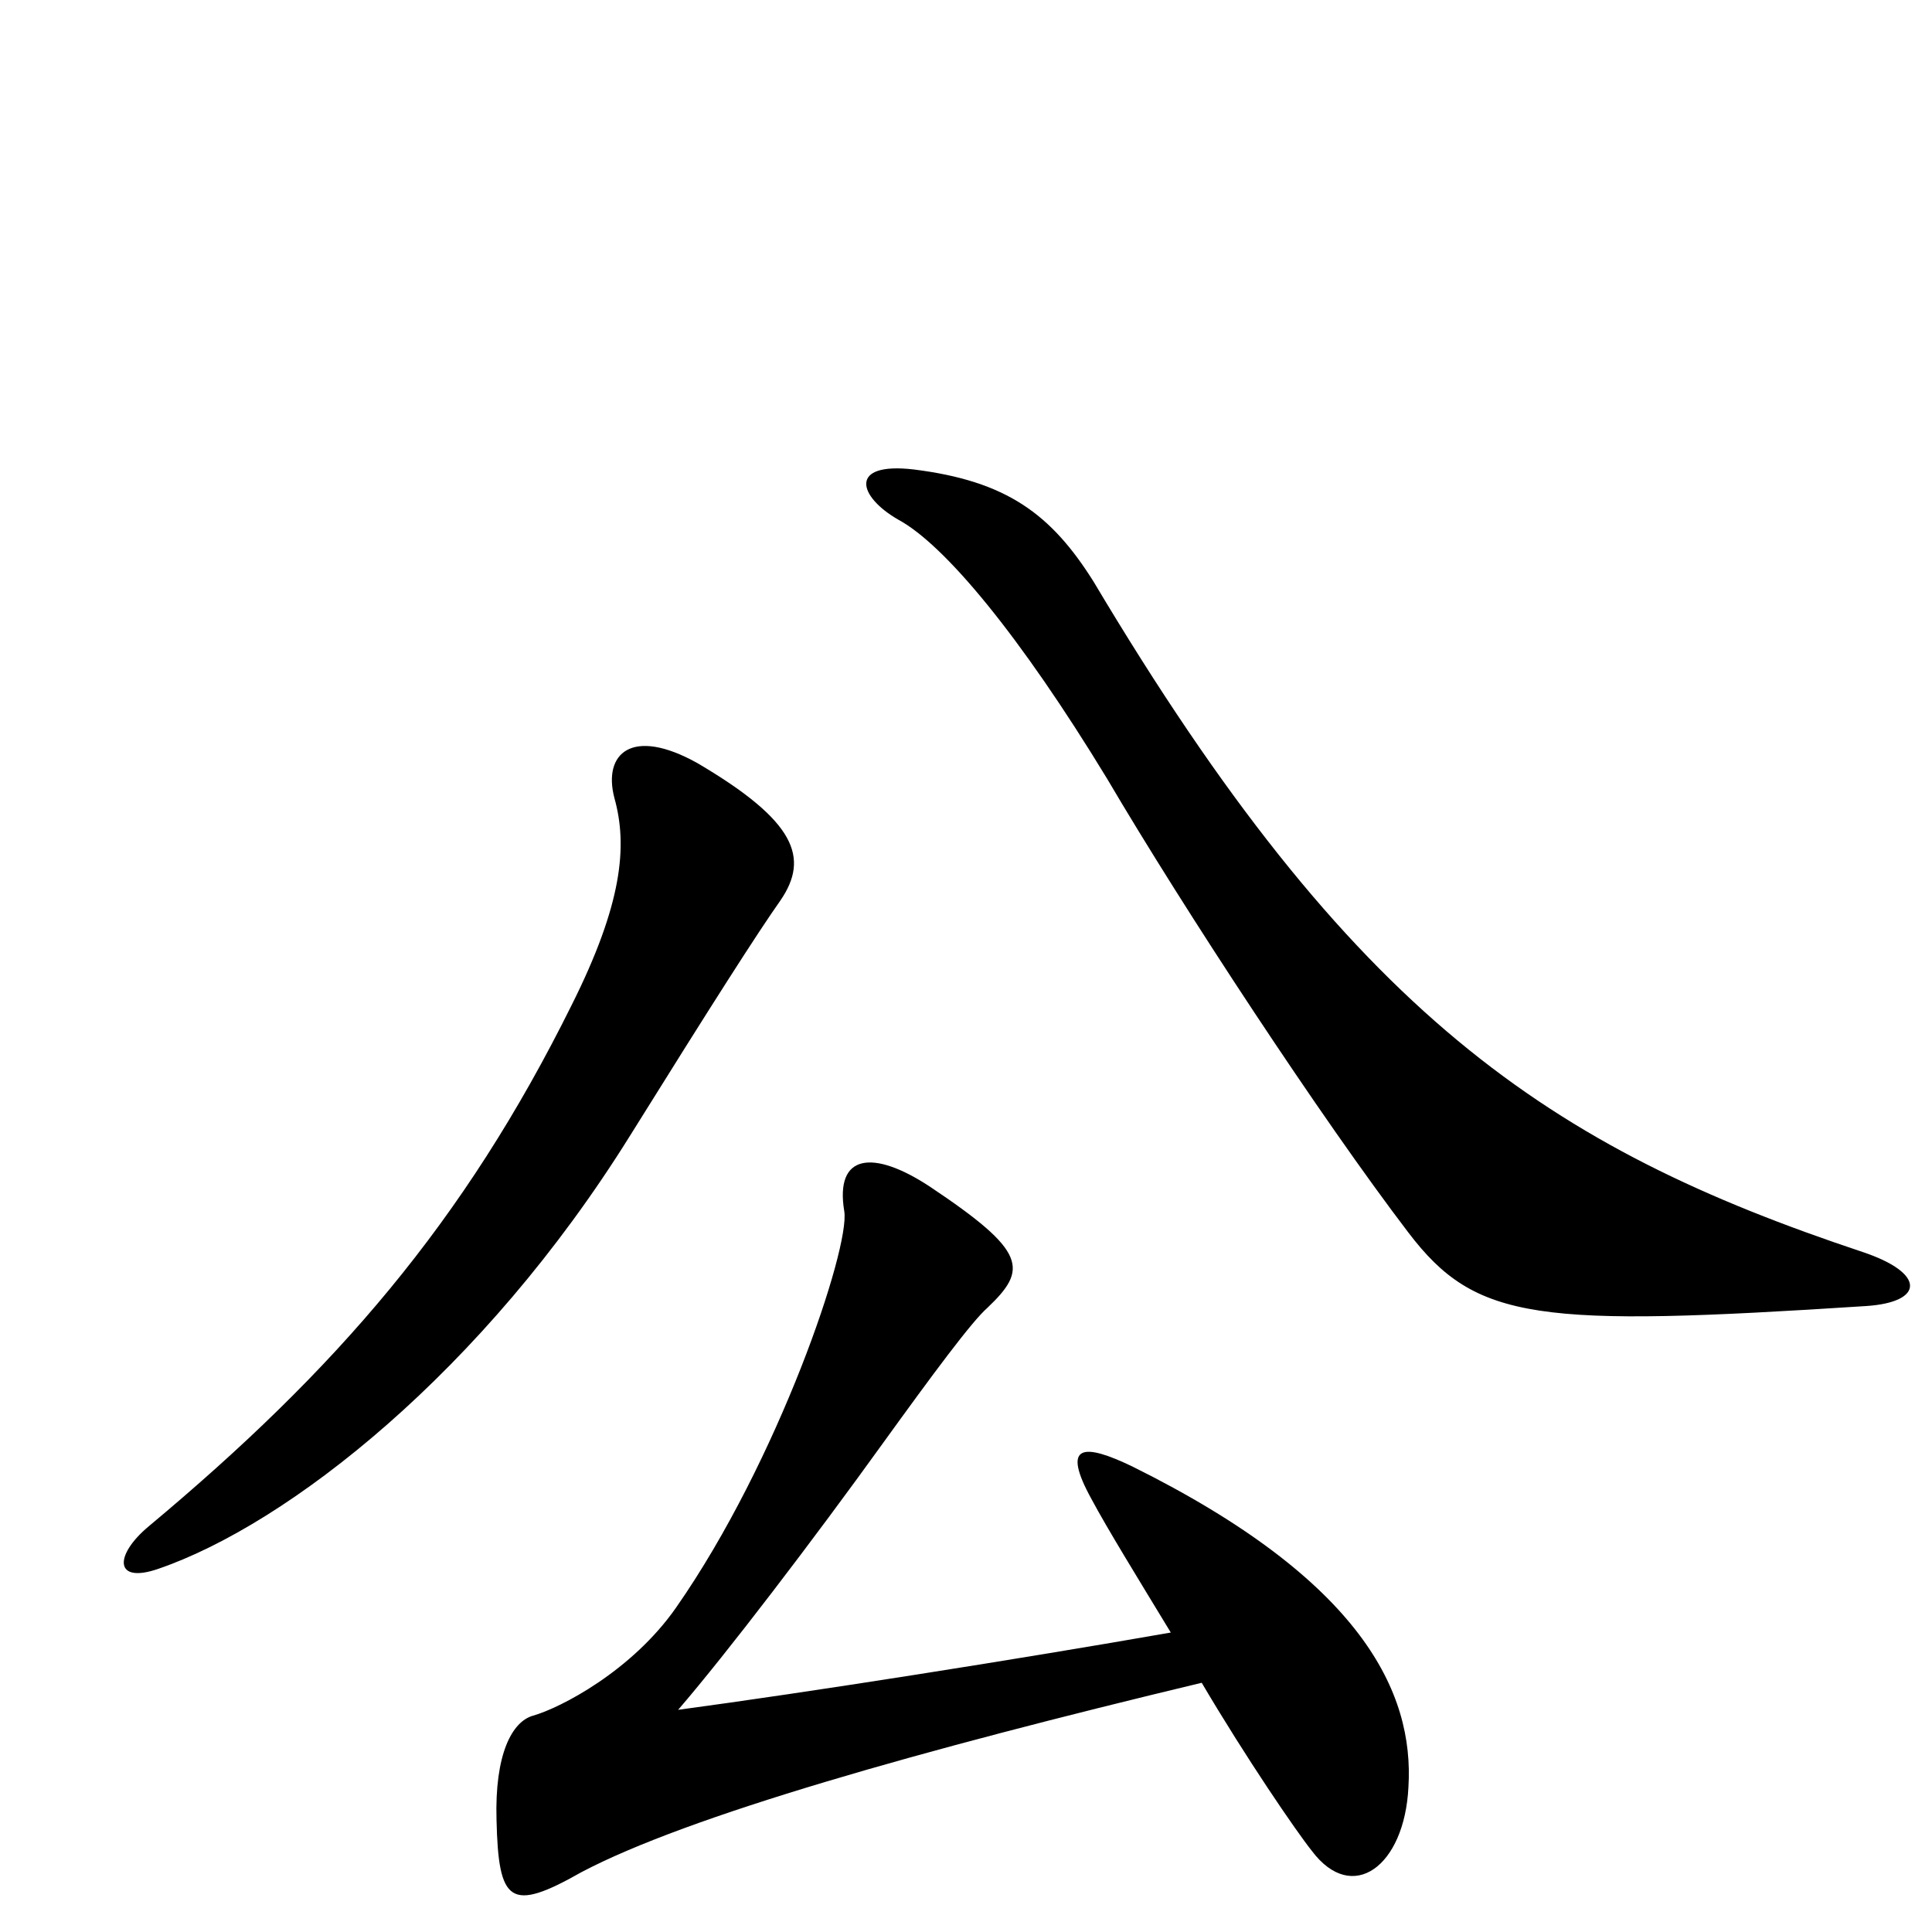 <svg xmlns="http://www.w3.org/2000/svg" viewBox="0 -1000 1000 1000">
	<path fill="#000000" d="M966 -324C996 -326 997 -341 964 -352C802 -406 700 -474 566 -699C544 -734 521 -751 473 -757C439 -761 444 -743 465 -731C489 -718 528 -671 573 -597C613 -529 684 -421 729 -362C764 -316 796 -313 966 -324ZM404 -534C419 -556 412 -575 361 -605C327 -624 312 -610 318 -587C325 -562 322 -532 296 -480C240 -367 174 -291 77 -210C59 -195 59 -180 82 -188C149 -211 250 -290 326 -412C369 -481 392 -517 404 -534ZM729 -75C732 -124 705 -182 586 -241C561 -253 549 -253 565 -224C573 -209 589 -183 606 -155C526 -141 418 -124 351 -115C376 -144 421 -203 457 -253C483 -289 503 -316 511 -323C532 -343 532 -352 481 -386C452 -405 432 -403 437 -373C440 -354 403 -244 350 -168C327 -135 290 -116 276 -112C265 -109 256 -92 257 -58C258 -15 264 -10 301 -31C356 -60 476 -94 622 -129C645 -90 671 -52 679 -42C700 -14 727 -34 729 -75Z"/>
</svg>